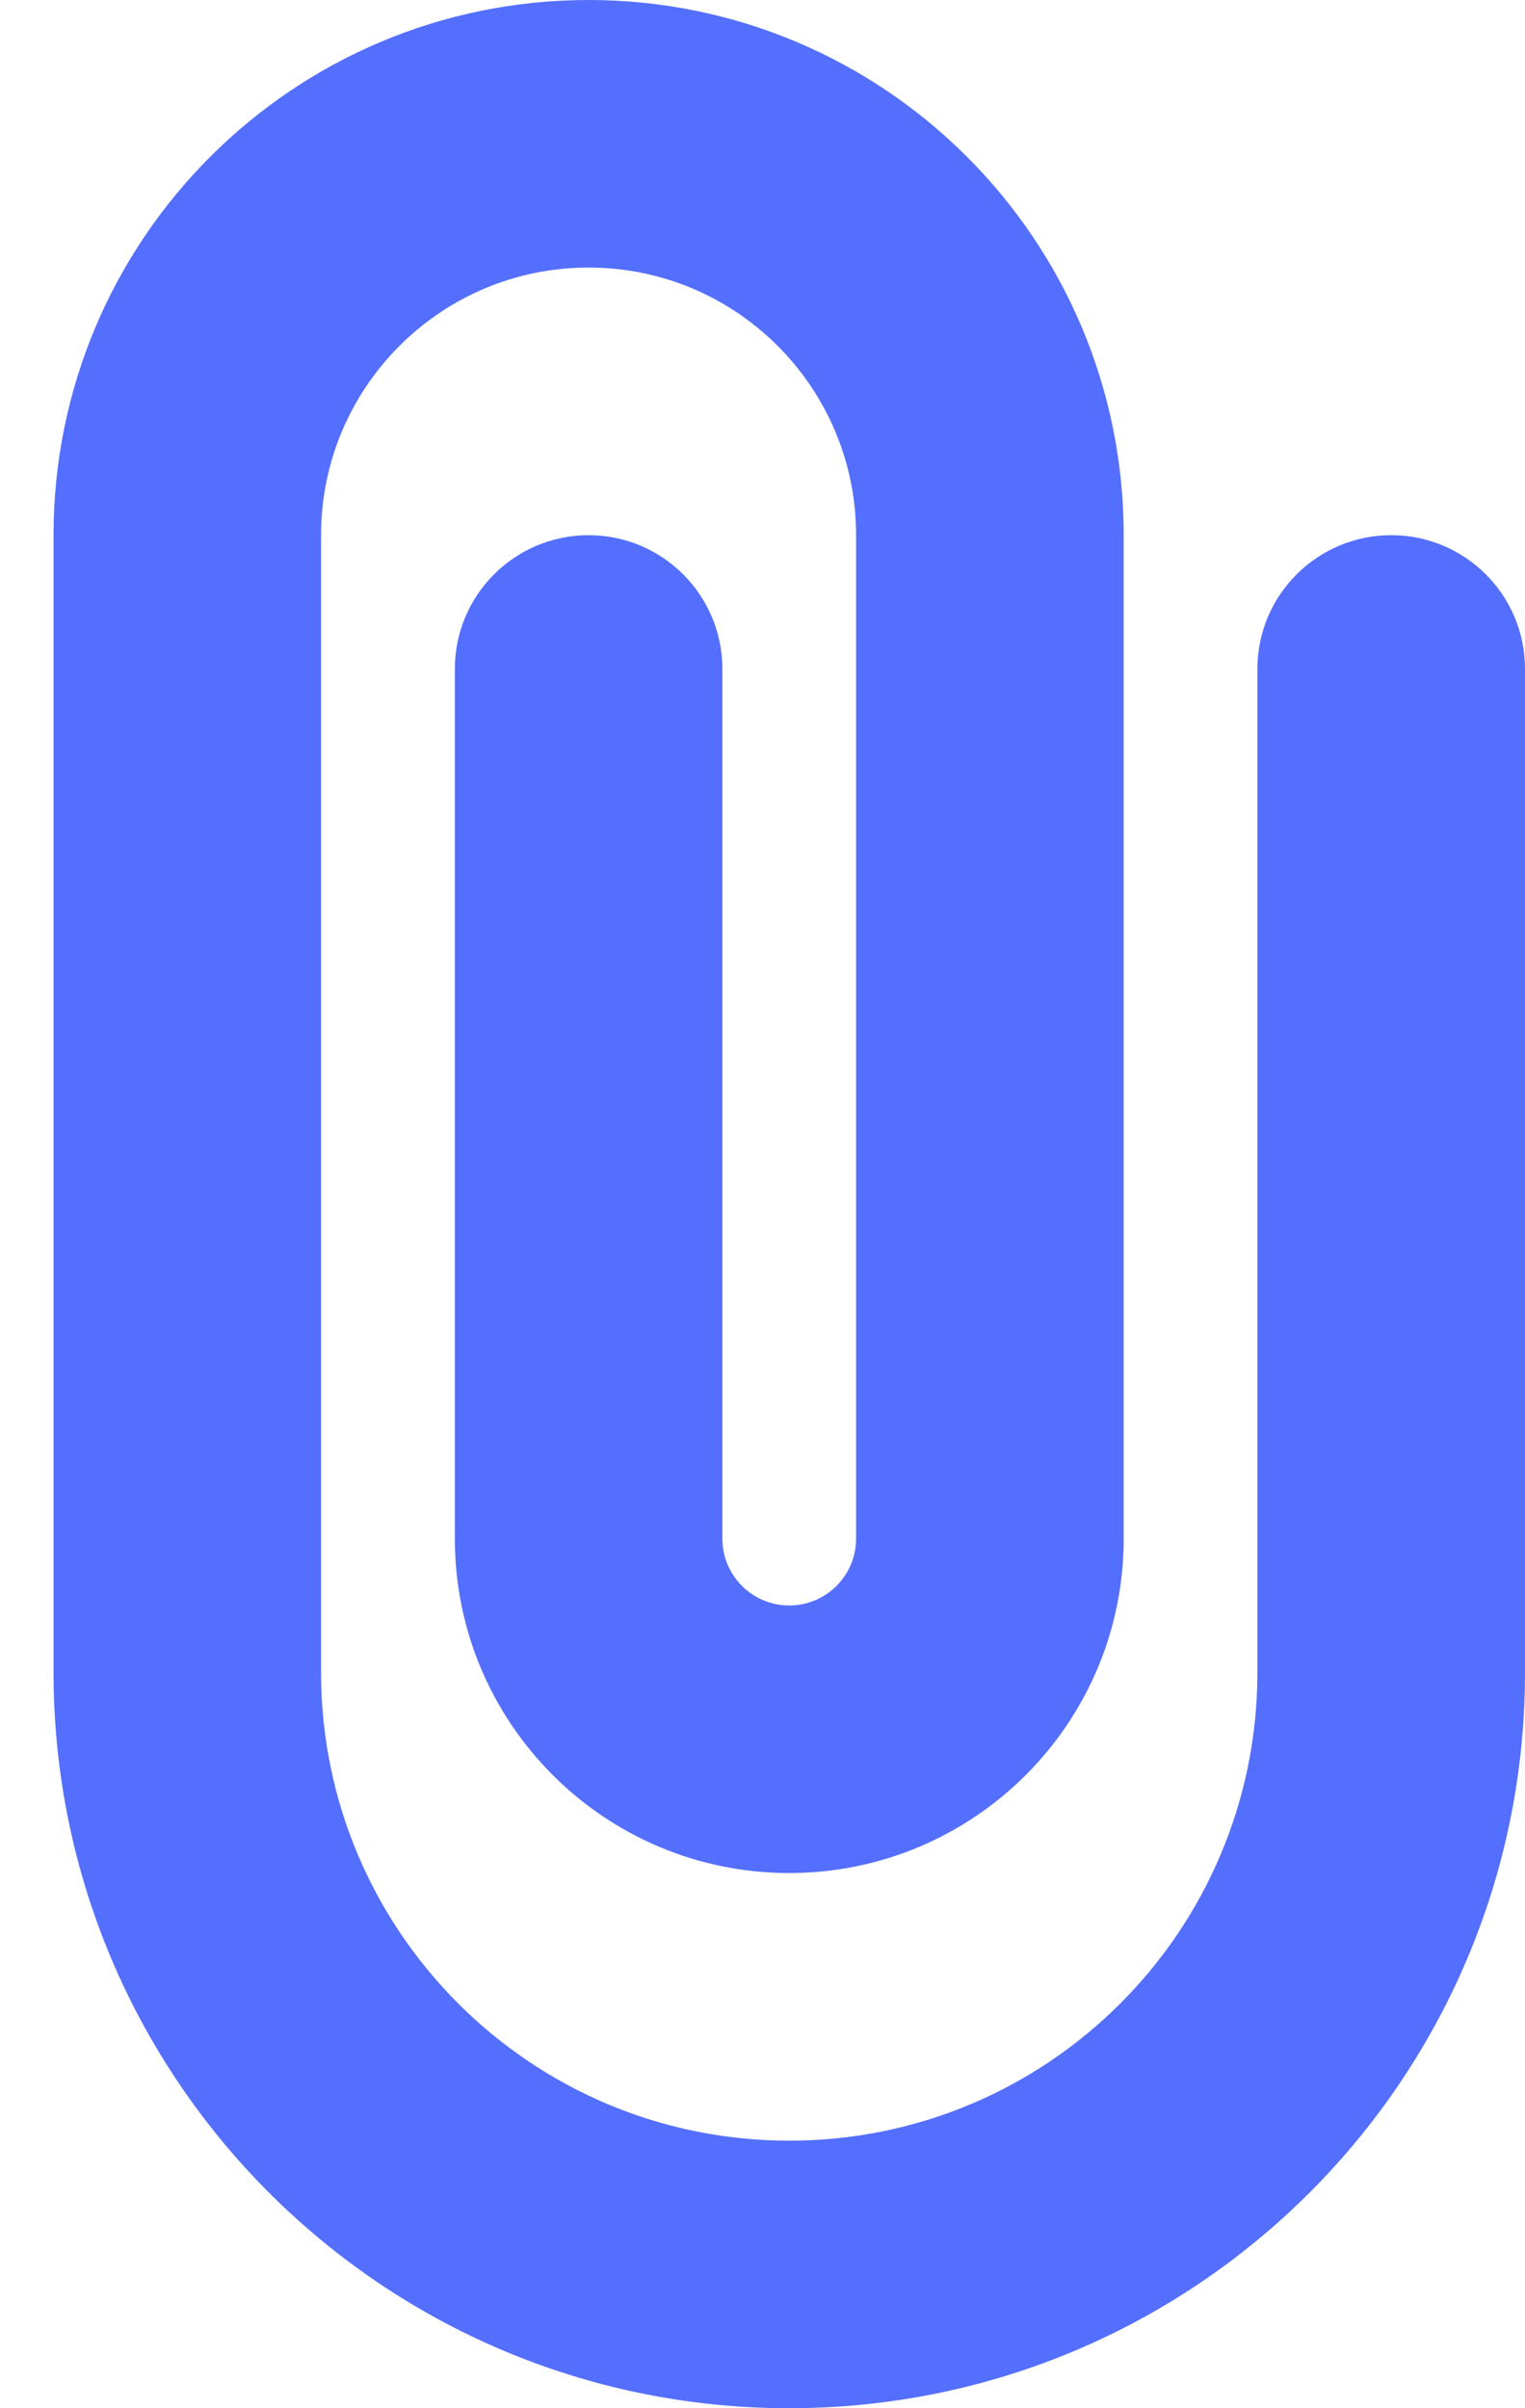 <svg width="19" height="30" viewBox="0 0 19 30" fill="none" xmlns="http://www.w3.org/2000/svg">
<path fill-rule="evenodd" clip-rule="evenodd" d="M15.666 8.333V20.833C15.666 24.055 13.055 26.667 9.833 26.667C6.612 26.667 4 24.055 4 20.833V6.667C4 4.826 5.492 3.333 7.333 3.333C9.174 3.333 10.666 4.826 10.666 6.667V19.167C10.666 19.627 10.293 20 9.833 20C9.373 20 9 19.627 9 19.167V8.333C9 7.413 8.254 6.667 7.333 6.667C6.413 6.667 5.667 7.413 5.667 8.333V19.167C5.667 21.468 7.532 23.333 9.833 23.333C12.134 23.333 14 21.468 14 19.167V6.667C14 2.985 11.015 0 7.333 0C3.651 0 0.667 2.985 0.667 6.667V20.833C0.667 25.896 4.771 30 9.833 30C14.896 30 19 25.896 19 20.833V8.333C19 7.413 18.254 6.667 17.333 6.667C16.413 6.667 15.666 7.413 15.666 8.333Z" fill="#546FFD"/>
</svg>
